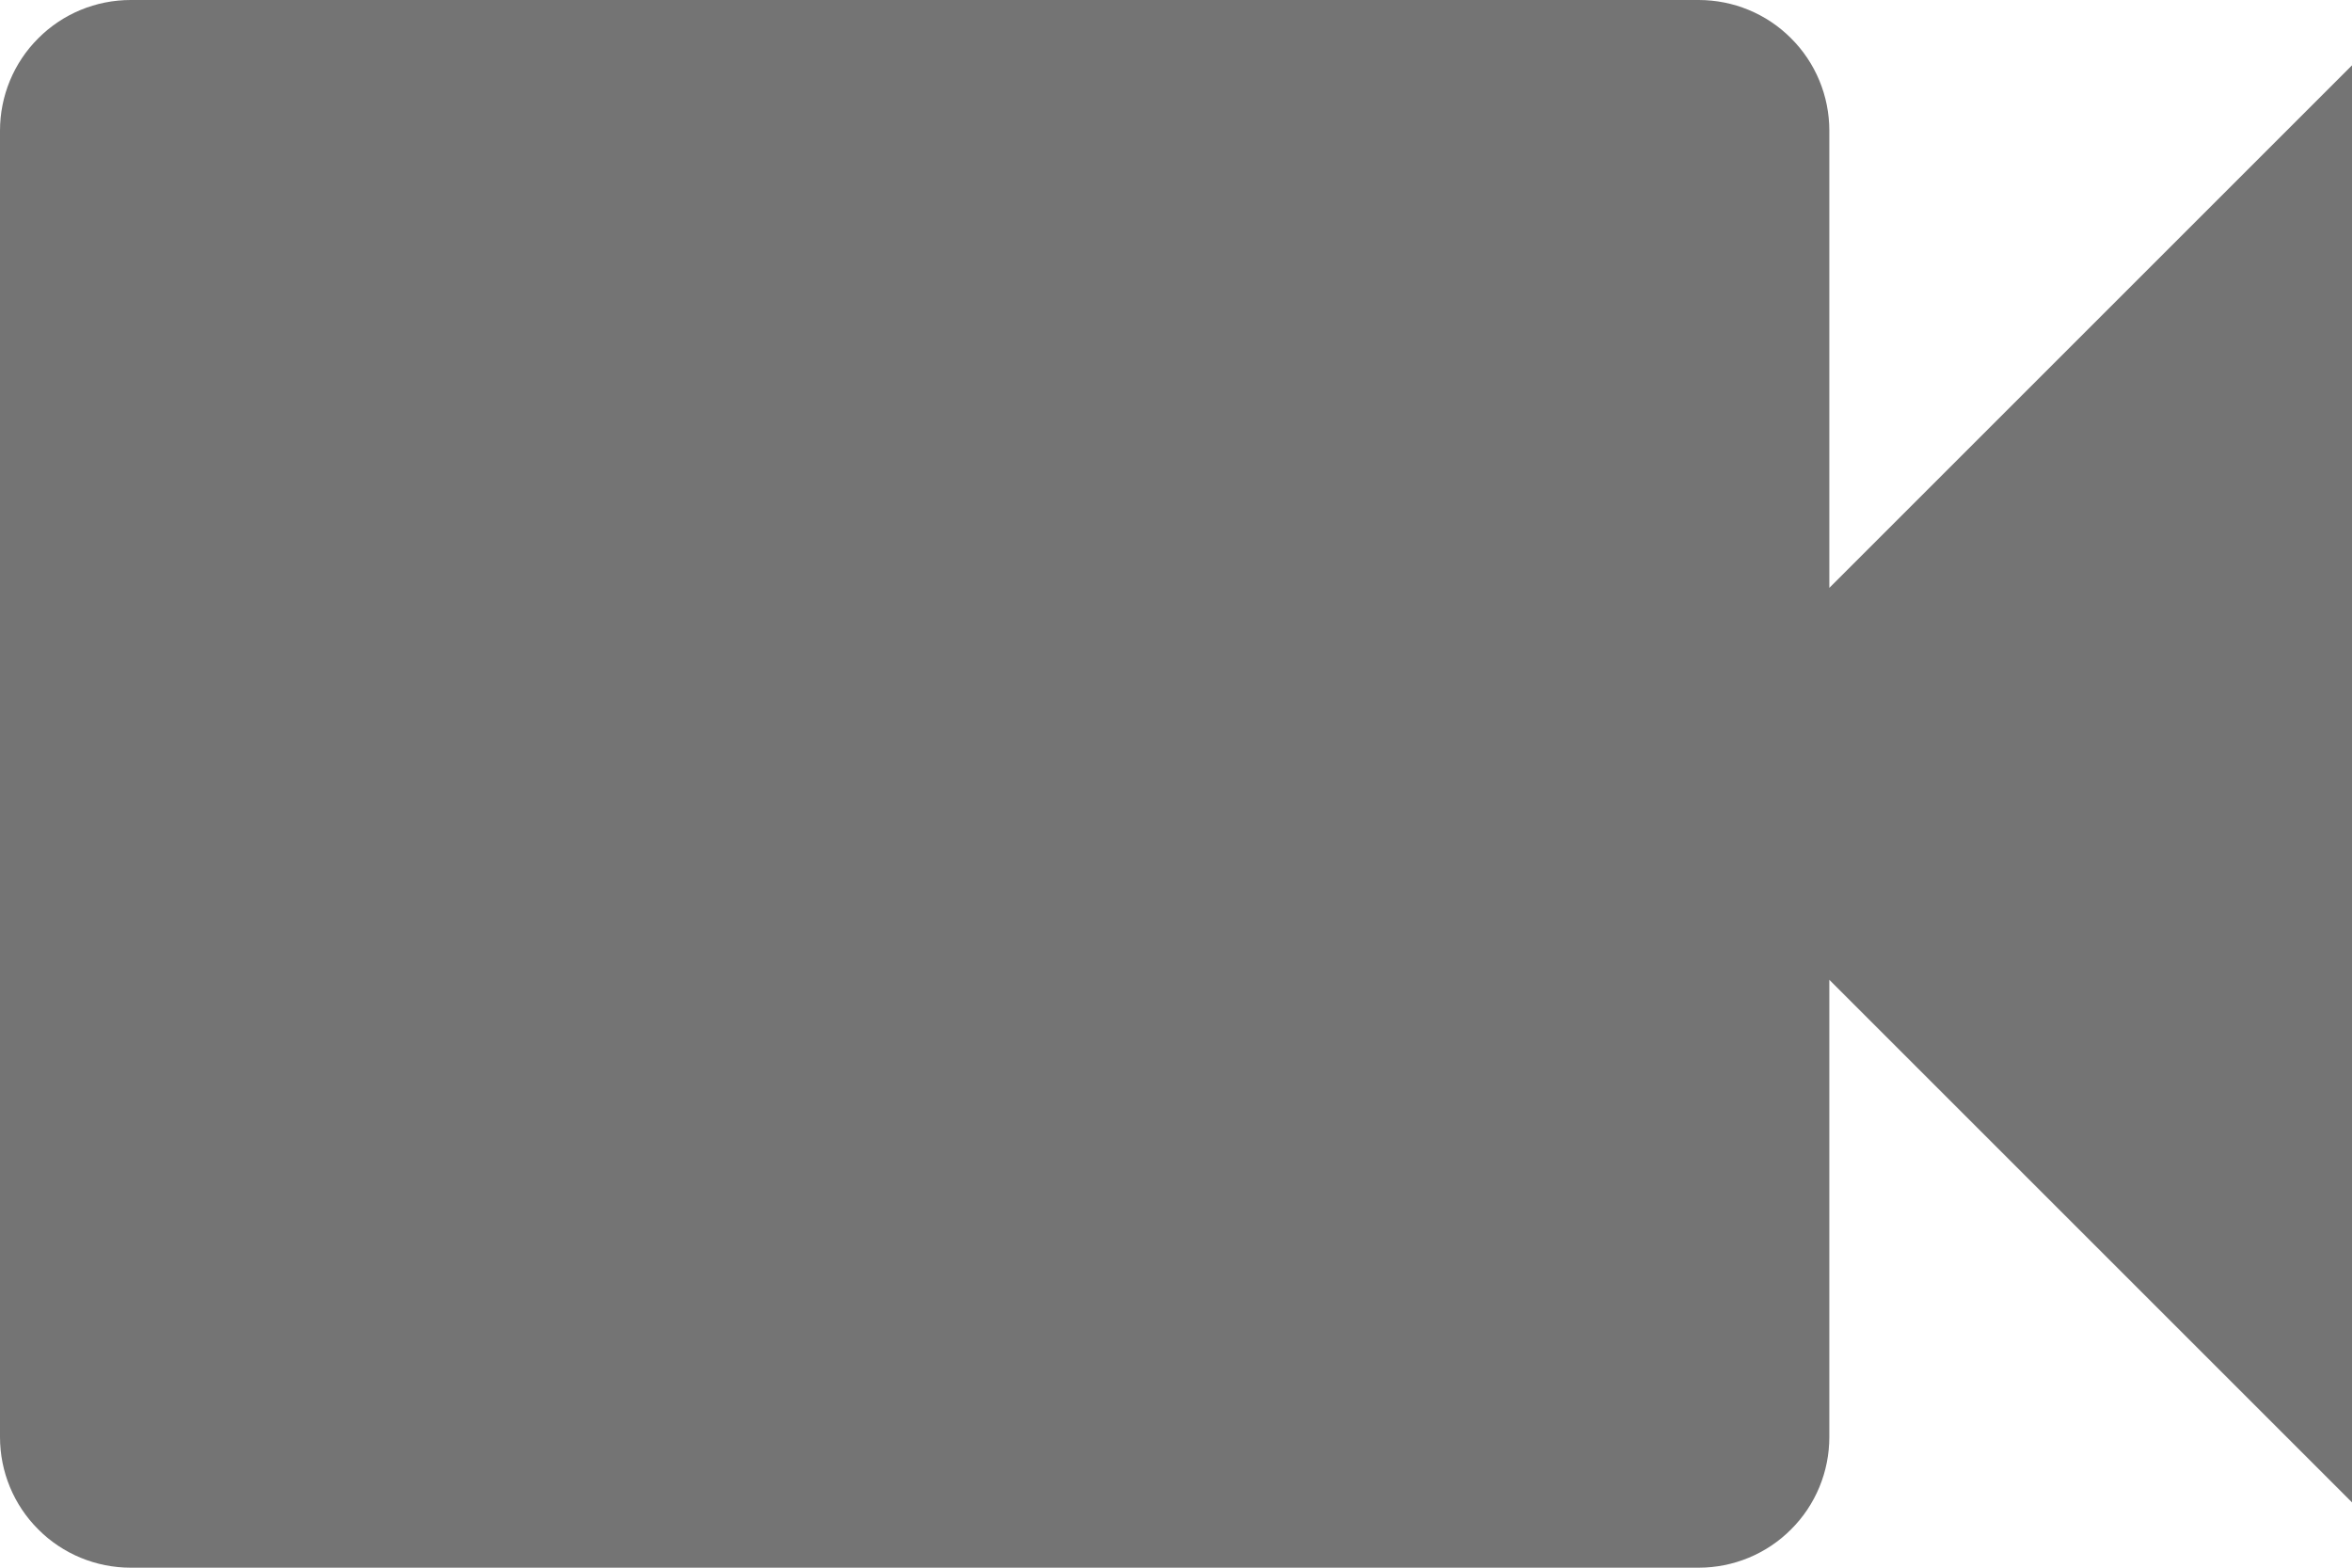 <svg width="18" height="12" viewBox="0 0 18 12" fill="none" xmlns="http://www.w3.org/2000/svg">
<path d="M14 4.5V1C14 0.735 13.895 0.48 13.707 0.293C13.52 0.105 13.265 0 13 0H1C0.735 0 0.48 0.105 0.293 0.293C0.105 0.48 0 0.735 0 1V11C0 11.265 0.105 11.52 0.293 11.707C0.48 11.895 0.735 12 1 12H13C13.265 12 13.52 11.895 13.707 11.707C13.895 11.52 14 11.265 14 11V7.5L18 11.5V0.5L14 4.5Z" fill="#747474"/>
</svg>
